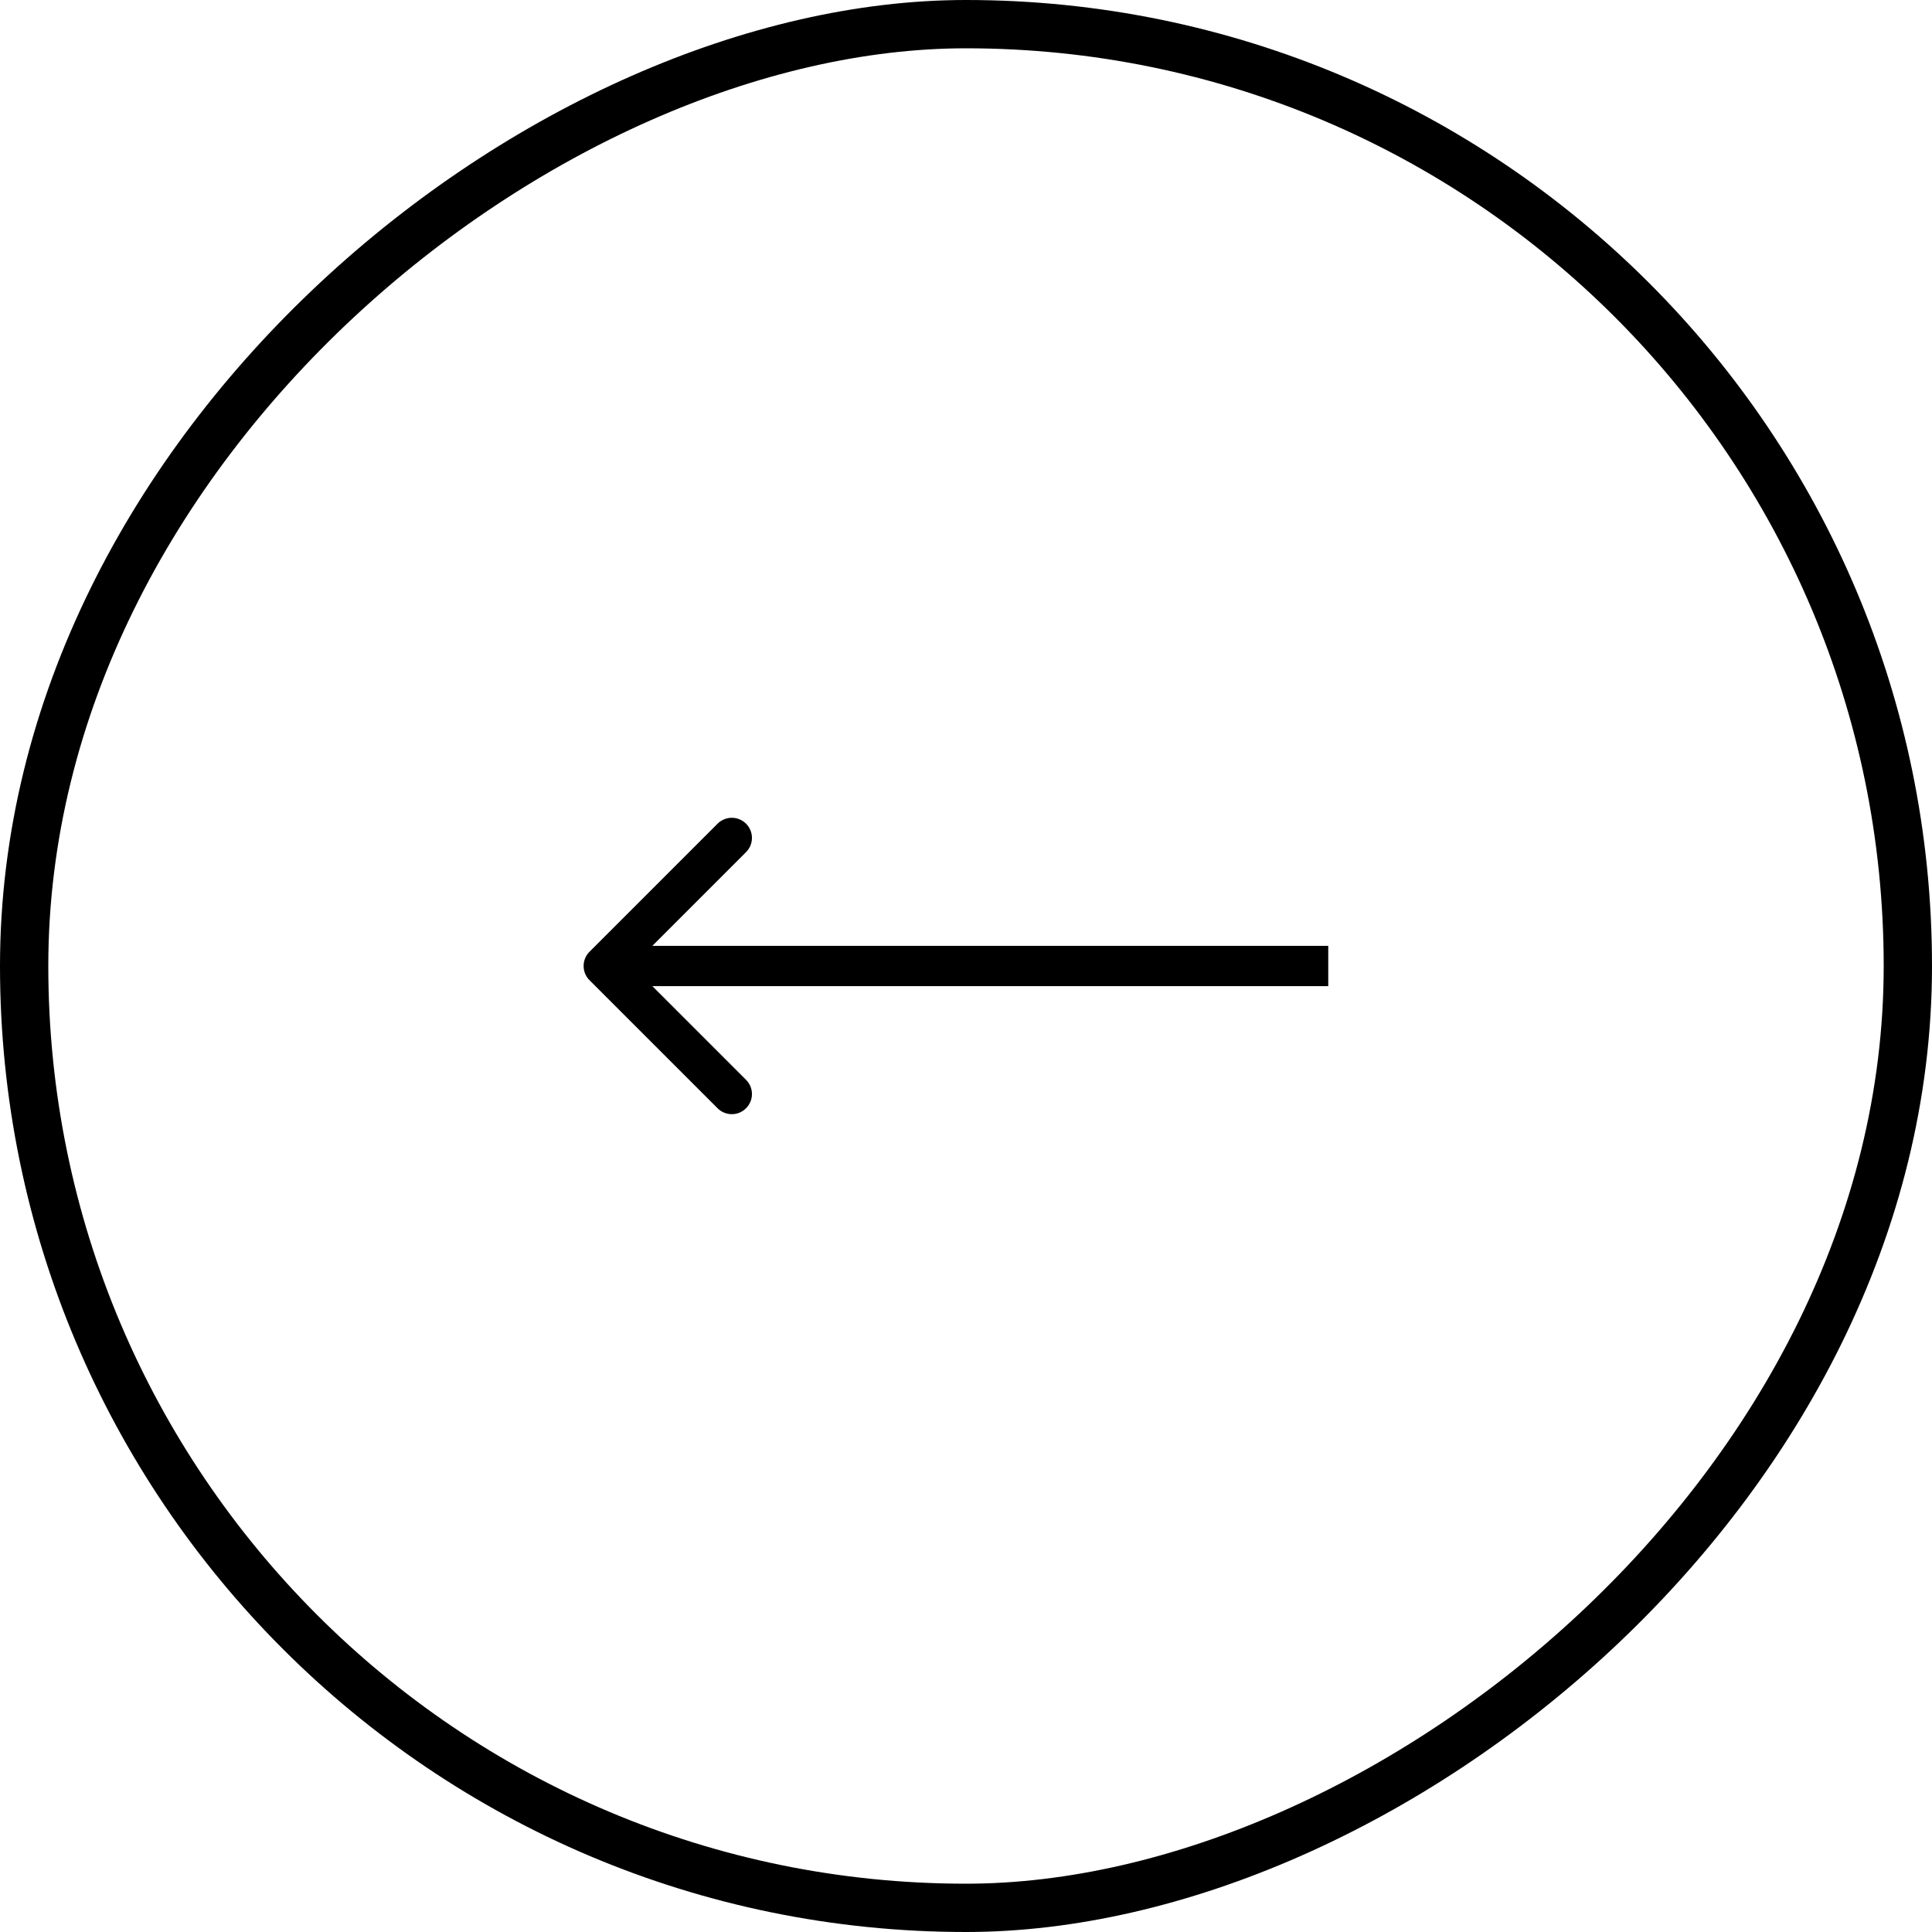 <svg width="48" height="48" viewBox="0 0 48 48" fill="none" xmlns="http://www.w3.org/2000/svg">
<rect x="0.6" y="47.4" width="46.8" height="46.8" rx="23.4" transform="rotate(-90 0.6 47.4)" stroke="black" stroke-width="1.2"/>
<path d="M14.646 23.646C14.451 23.841 14.451 24.158 14.646 24.353L17.828 27.535C18.024 27.73 18.34 27.73 18.535 27.535C18.731 27.34 18.731 27.023 18.535 26.828L15.707 24L18.535 21.171C18.731 20.976 18.731 20.659 18.535 20.464C18.34 20.269 18.024 20.269 17.828 20.464L14.646 23.646ZM33 23.5L15 23.5L15 24.5L33 24.5L33 23.5Z" fill="black"/>
</svg>
